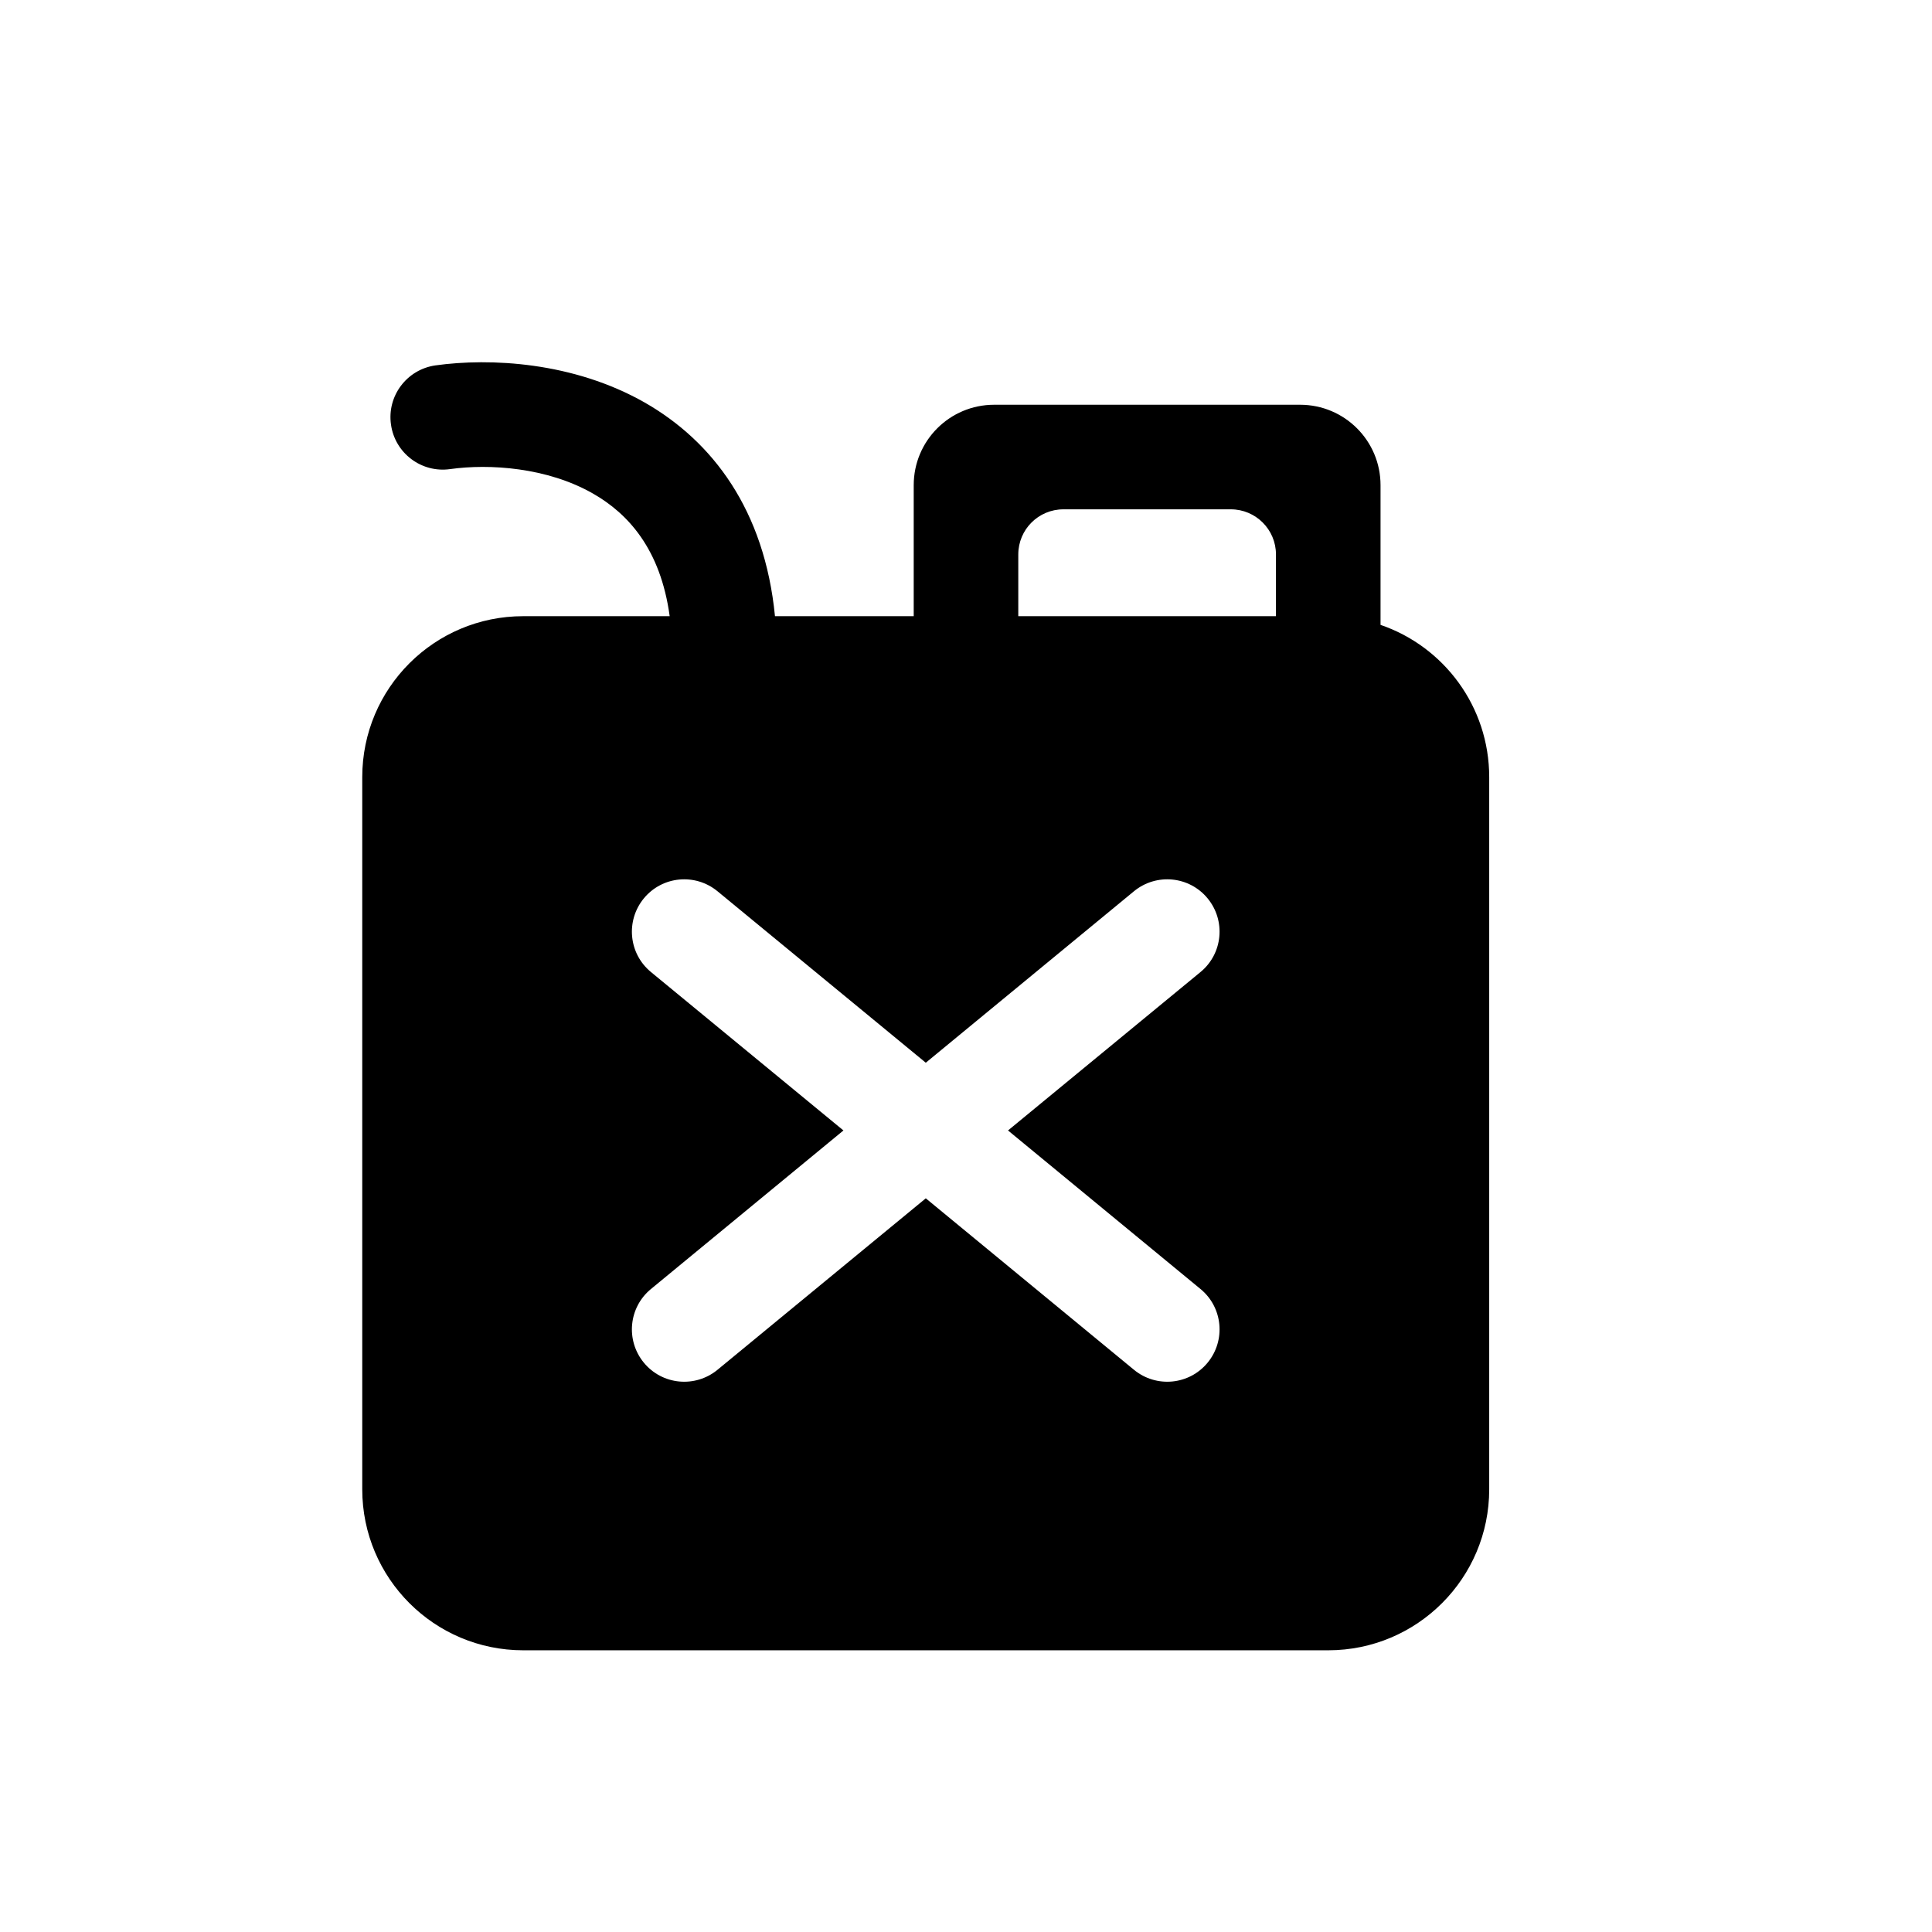 <svg width="16" height="16" viewBox="0 0 16 16" fill="none" xmlns="http://www.w3.org/2000/svg">
<path fill-rule="evenodd" clip-rule="evenodd" d="M3.727 3.885C4.053 3.839 4.532 3.871 4.91 4.087C5.201 4.253 5.47 4.546 5.546 5.103H4.333C3.597 5.103 3 5.699 3 6.436V12.334C3 13.07 3.597 13.667 4.333 13.667H11C11.736 13.667 12.333 13.07 12.333 12.334V6.436C12.333 5.851 11.957 5.354 11.433 5.175V4.018C11.433 3.65 11.135 3.352 10.767 3.352H8.233C7.865 3.352 7.567 3.65 7.567 4.018V5.103H6.418C6.332 4.223 5.901 3.655 5.34 3.334C4.746 2.996 4.058 2.963 3.606 3.026C3.369 3.06 3.204 3.279 3.238 3.516C3.271 3.753 3.49 3.918 3.727 3.885ZM10.567 4.592V5.103H8.433V4.592C8.433 4.385 8.6 4.218 8.807 4.218H10.193C10.399 4.218 10.567 4.385 10.567 4.592ZM5.942 7.381C5.757 7.229 5.484 7.255 5.332 7.44C5.18 7.625 5.206 7.898 5.391 8.05L6.985 9.362L5.391 10.675C5.206 10.827 5.18 11.1 5.332 11.285C5.484 11.47 5.757 11.496 5.942 11.344L7.667 9.924L9.391 11.344C9.576 11.496 9.849 11.47 10.001 11.285C10.153 11.1 10.127 10.827 9.942 10.675L8.348 9.362L9.942 8.05C10.127 7.898 10.153 7.625 10.001 7.44C9.849 7.255 9.576 7.229 9.391 7.381L7.667 8.801L5.942 7.381Z" fill="black"/>
</svg>

